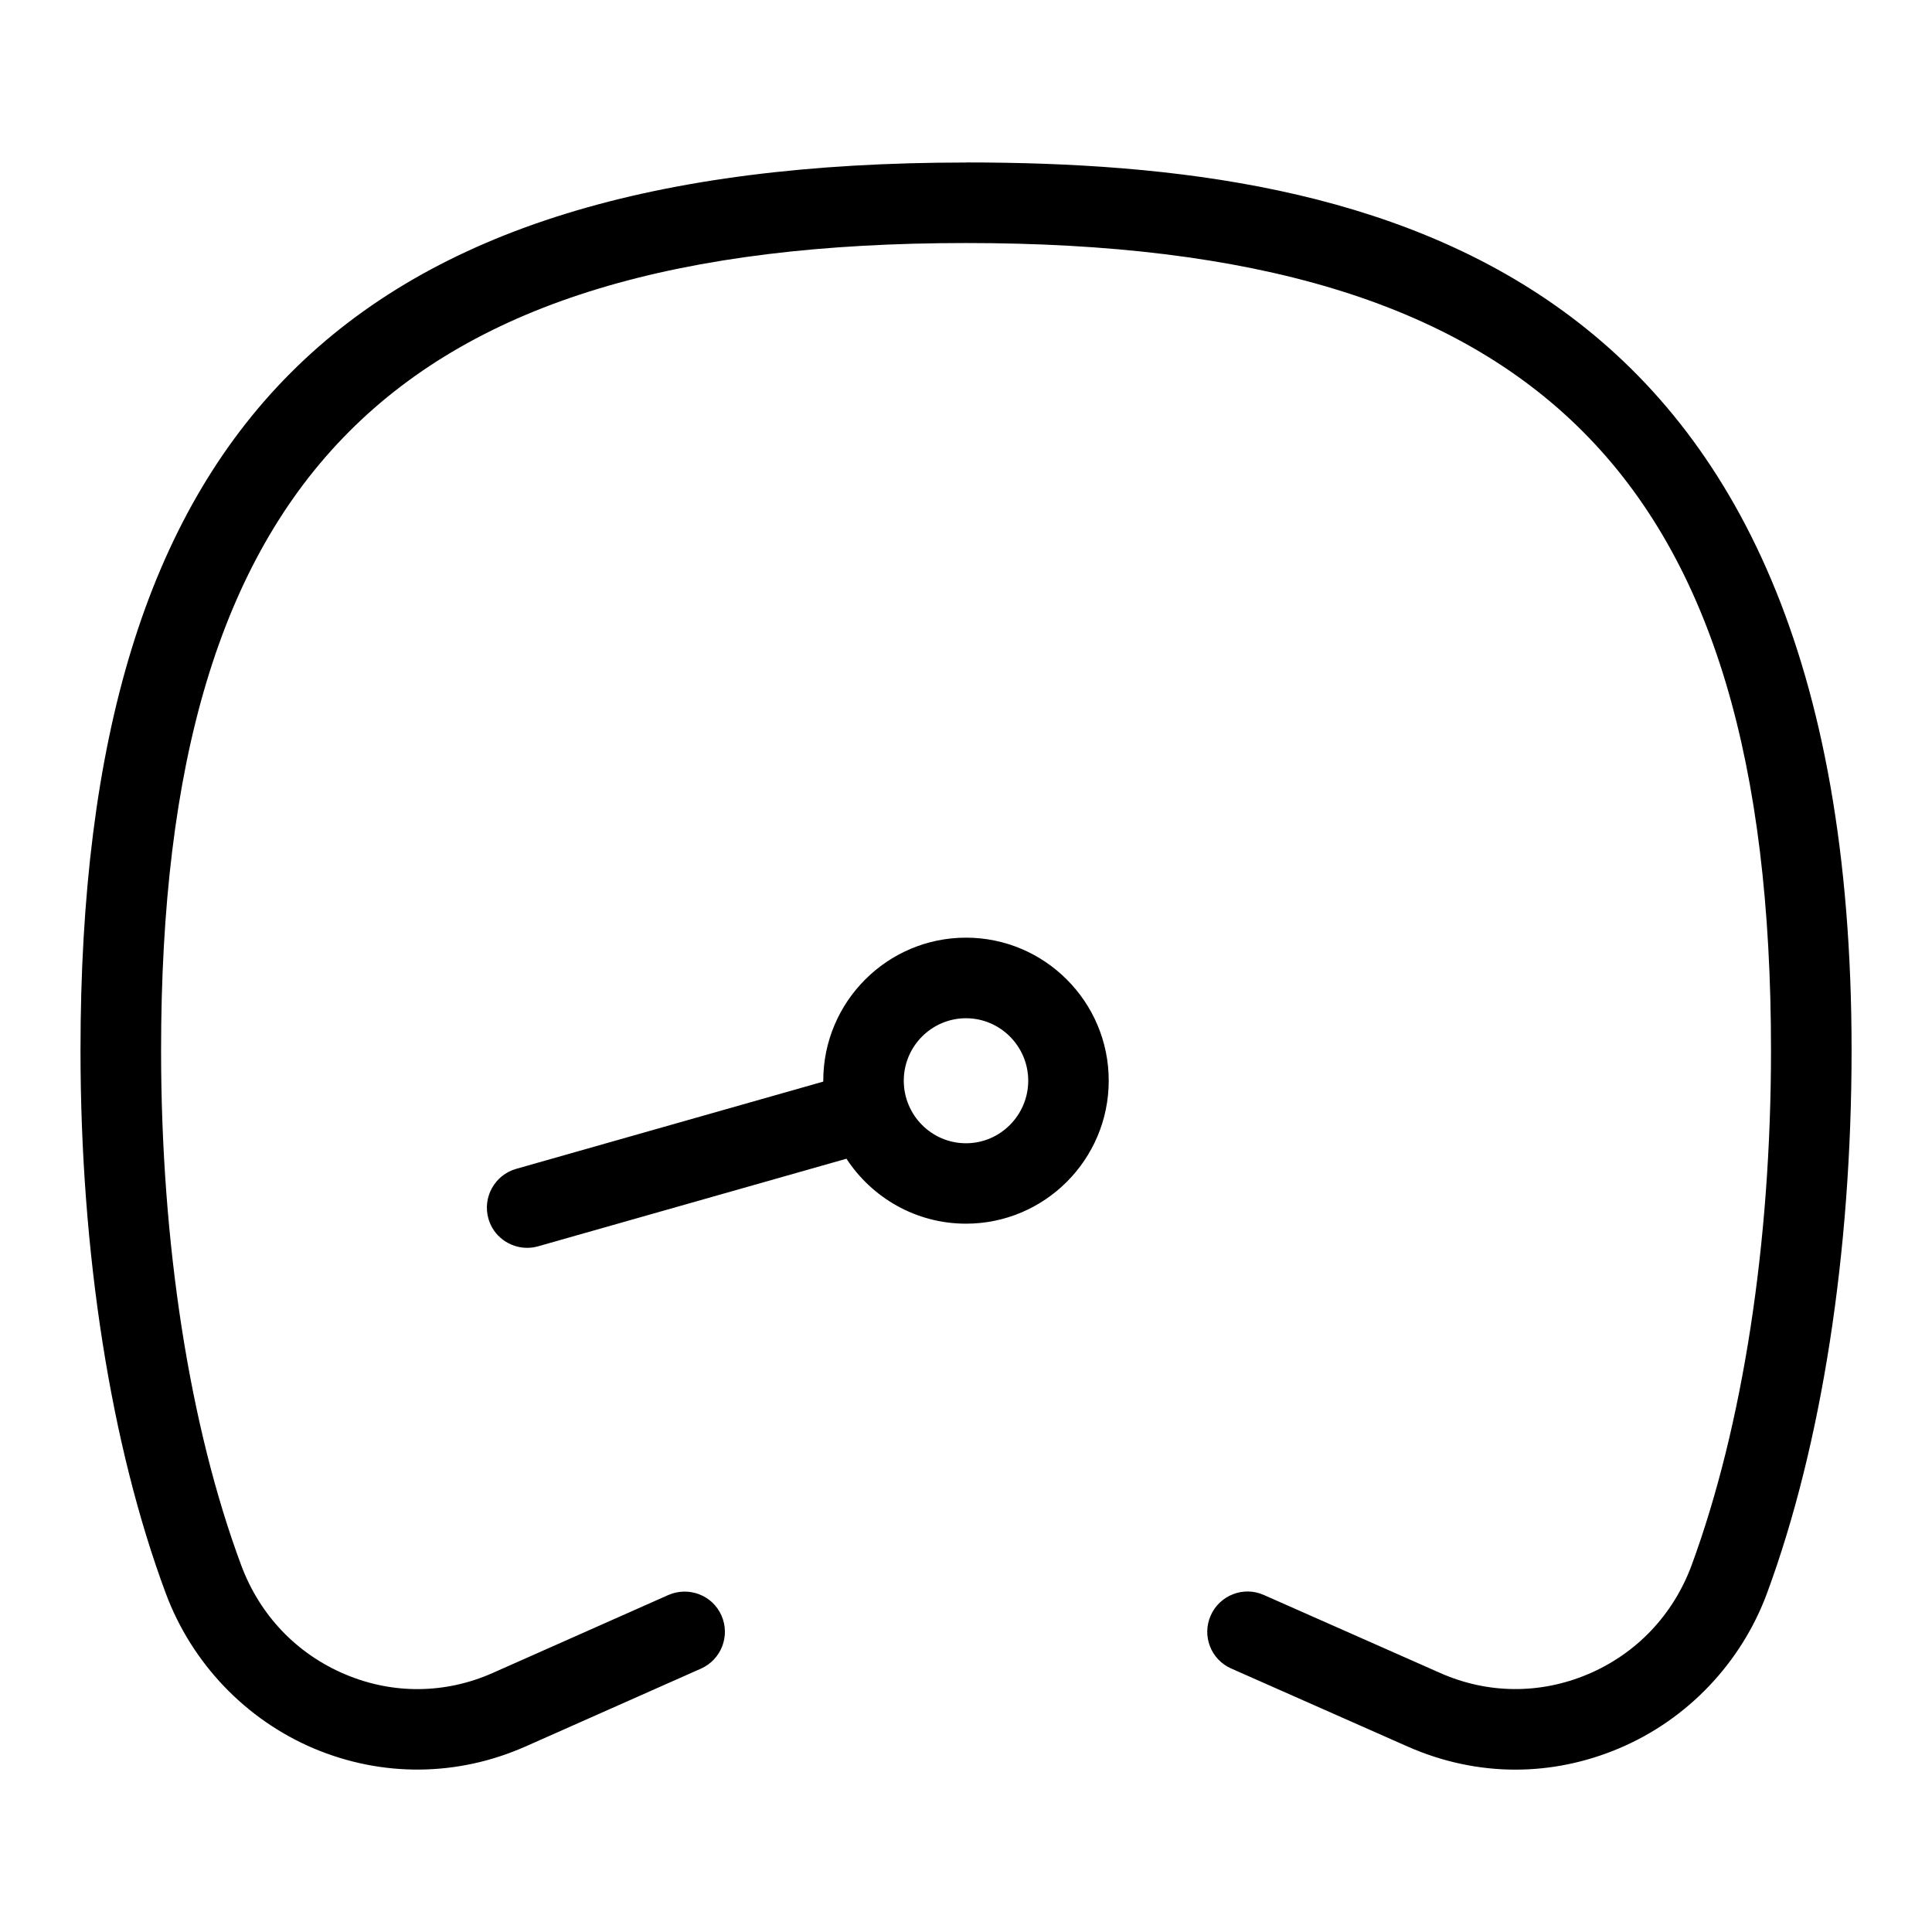 <?xml version="1.0" encoding="UTF-8"?>
<svg xmlns="http://www.w3.org/2000/svg" id="Layer_1" data-name="Layer 1" viewBox="0 0 24 24">
  <path d="M12,11.648c-.978,0-1.773,.797-1.773,1.776,0,.004,0,.008,0,.012l-3.815,1.084c-.266,.076-.42,.353-.345,.618,.062,.22,.264,.363,.481,.363,.045,0,.091-.006,.137-.019l3.83-1.088c.317,.485,.864,.807,1.485,.807,.978,0,1.773-.797,1.773-1.777s-.796-1.776-1.773-1.776Zm0,2.554c-.427,0-.773-.349-.773-.777s.347-.776,.773-.776,.773,.349,.773,.776-.347,.777-.773,.777Z"/>
  <path d="M12,2.019C4.29,2.019,1,5.316,1,13.047c0,2.514,.376,4.909,1.059,6.745,.323,.869,.994,1.571,1.842,1.929,.849,.357,1.782,.348,2.626-.025l2.181-.968c.252-.112,.366-.407,.254-.66-.112-.254-.408-.364-.66-.254l-2.181,.968c-.588,.261-1.238,.268-1.831,.018-.604-.254-1.062-.735-1.293-1.354-.643-1.728-.996-4-.996-6.397C2,5.924,4.897,3.019,12,3.019s10,2.905,10,10.028c0,2.396-.351,4.667-.985,6.394-.229,.62-.687,1.102-1.29,1.357-.594,.251-1.246,.245-1.833-.015l-2.193-.97c-.251-.112-.548,.003-.659,.255-.112,.253,.002,.548,.255,.659l2.193,.97c.431,.19,.884,.286,1.337,.286,.437,0,.874-.089,1.291-.266,.847-.358,1.517-1.062,1.837-1.932,.676-1.835,1.048-4.228,1.048-6.739,0-9.774-5.879-11.028-11-11.028Z"/>
</svg>
